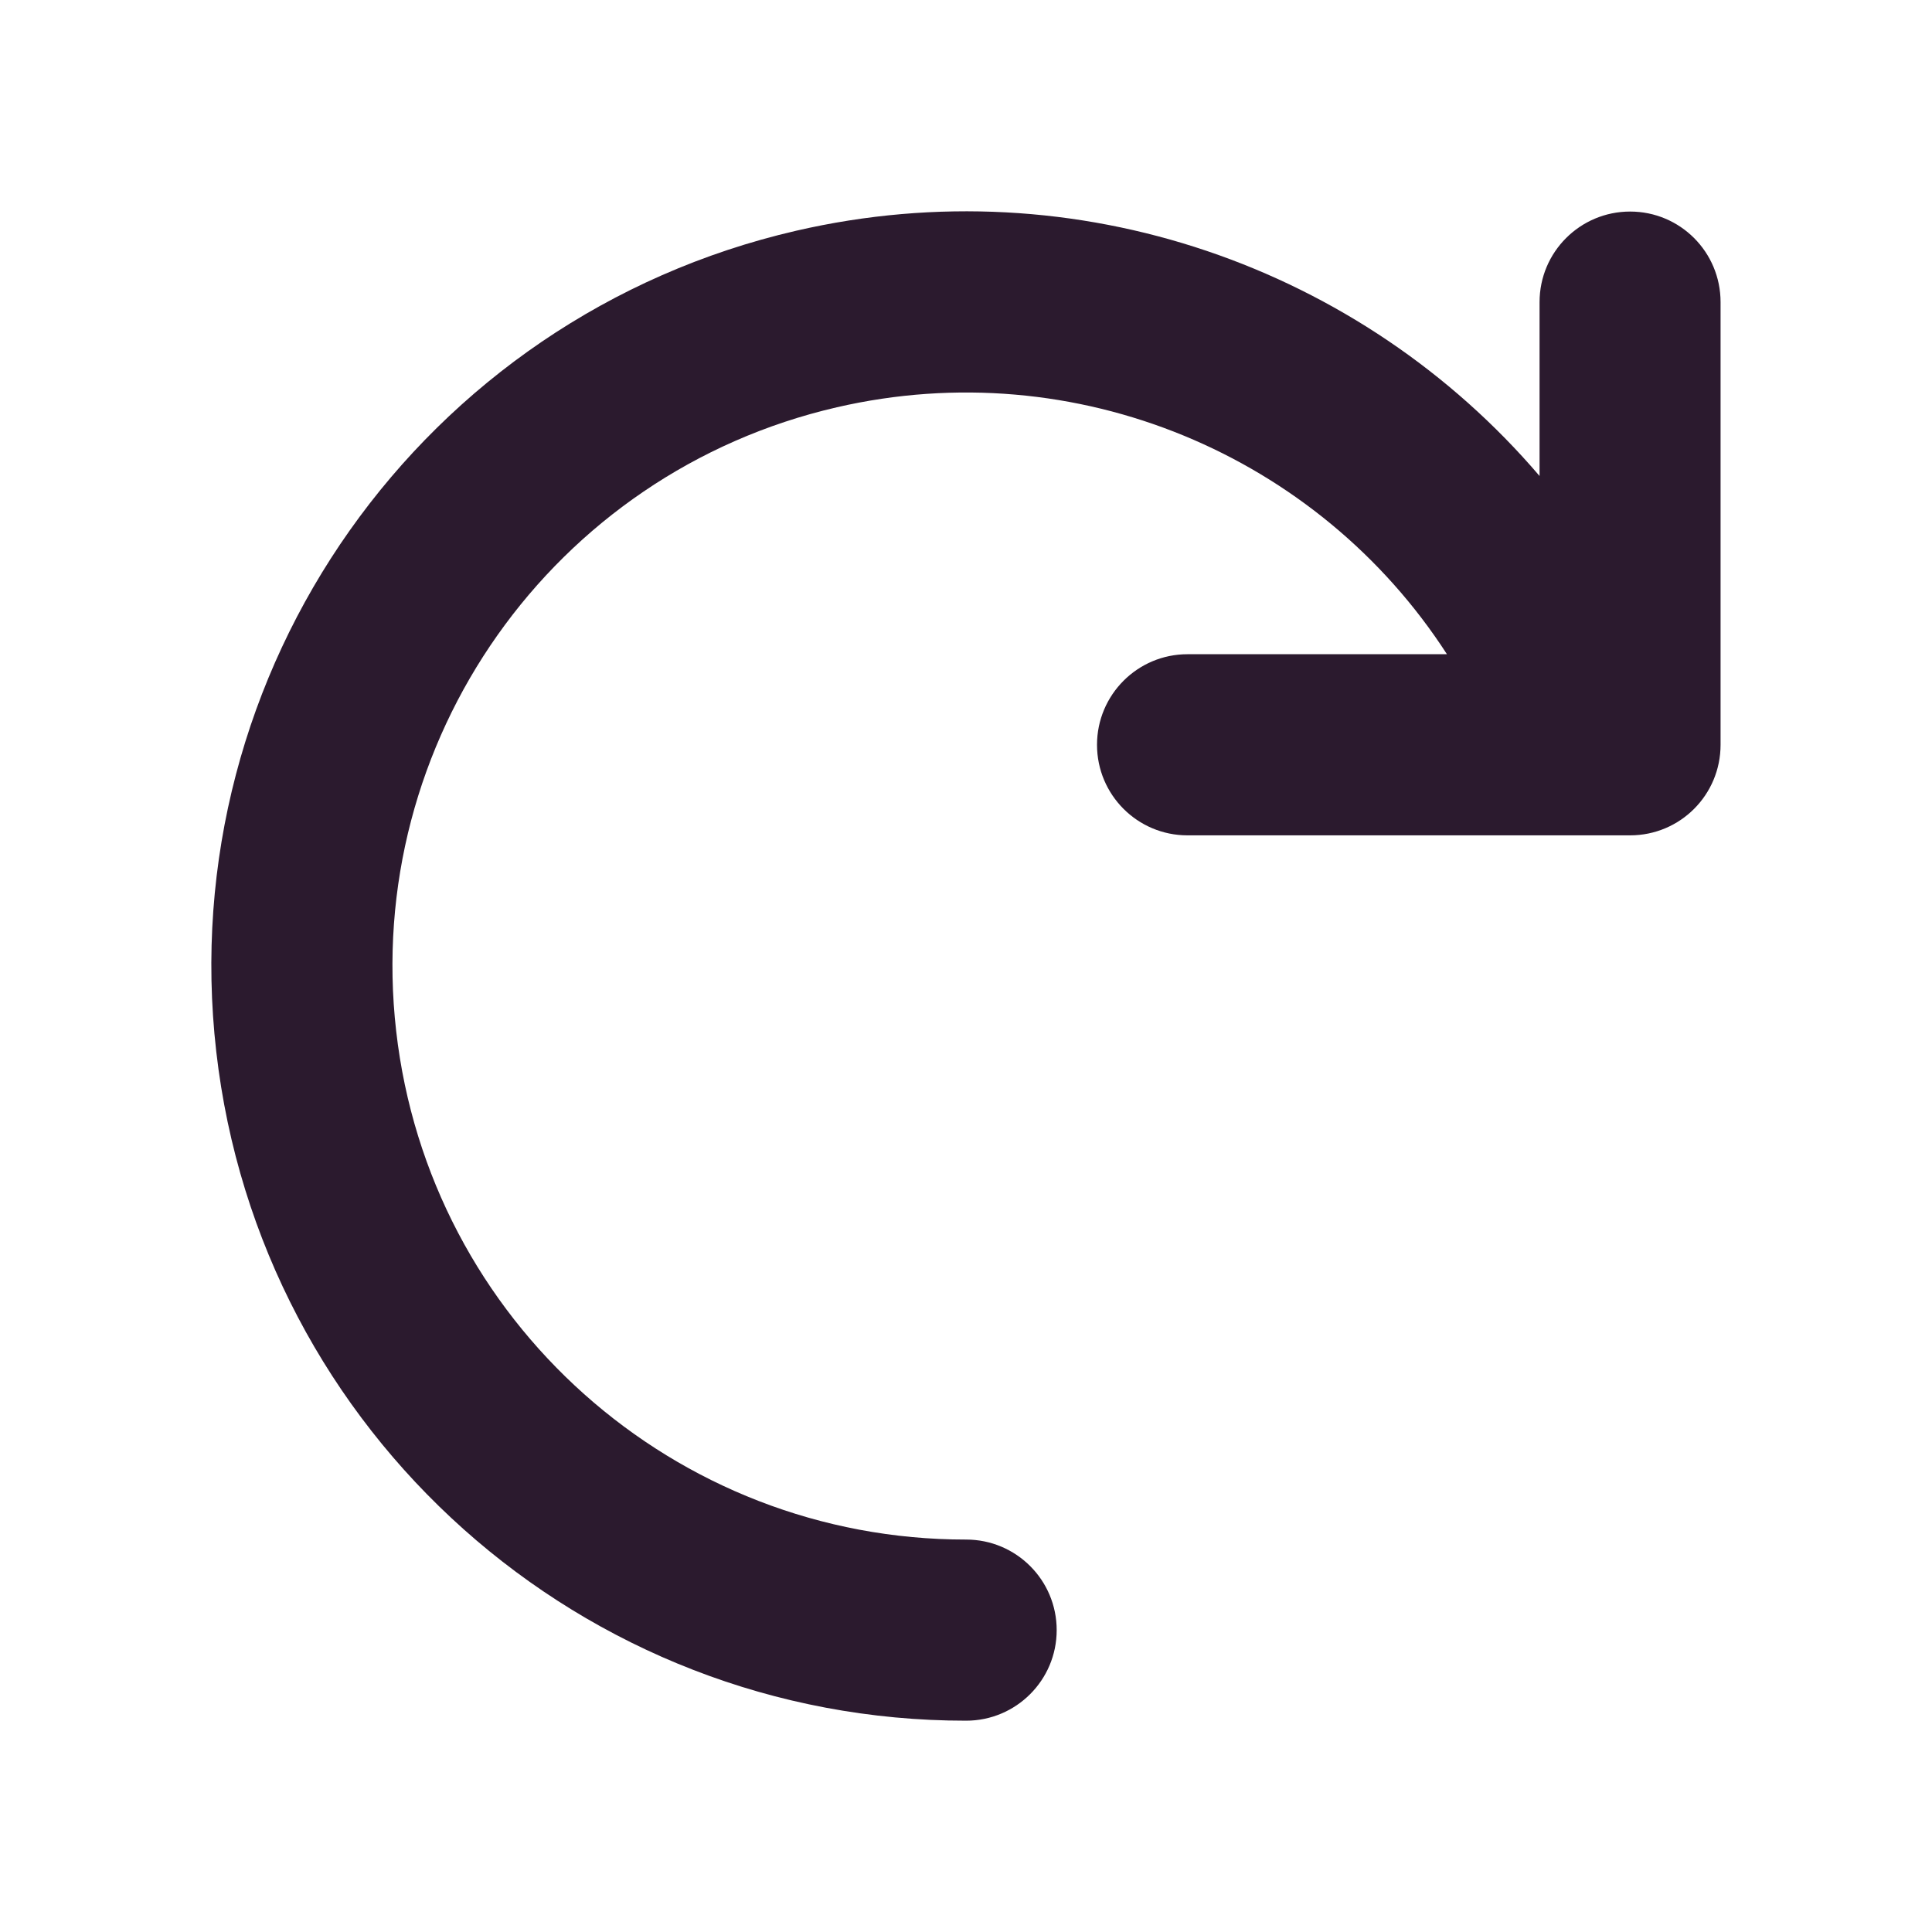 <svg width="16" height="16" viewBox="0 0 16 16" fill="none" xmlns="http://www.w3.org/2000/svg">
<path fill-rule="evenodd" clip-rule="evenodd" d="M6.593 1.911C8.923 1.373 11.276 2.216 12.75 3.942L12.75 2.502C12.75 2.087 13.086 1.752 13.5 1.752C13.914 1.752 14.249 2.087 14.249 2.502L14.249 6.168C14.249 6.583 13.914 6.918 13.5 6.918L9.834 6.918C9.421 6.918 9.085 6.583 9.085 6.168C9.085 5.754 9.421 5.418 9.834 5.418L11.983 5.418C10.92 3.773 8.913 2.915 6.93 3.373C4.577 3.916 3.007 6.139 3.281 8.539C3.554 10.94 5.586 12.752 8.001 12.75C8.415 12.75 8.751 13.085 8.751 13.5C8.751 13.914 8.415 14.25 8.001 14.25C4.824 14.252 2.151 11.867 1.791 8.709C1.43 5.551 3.497 2.626 6.593 1.911Z" fill="#2B1A2E"/>
</svg>
